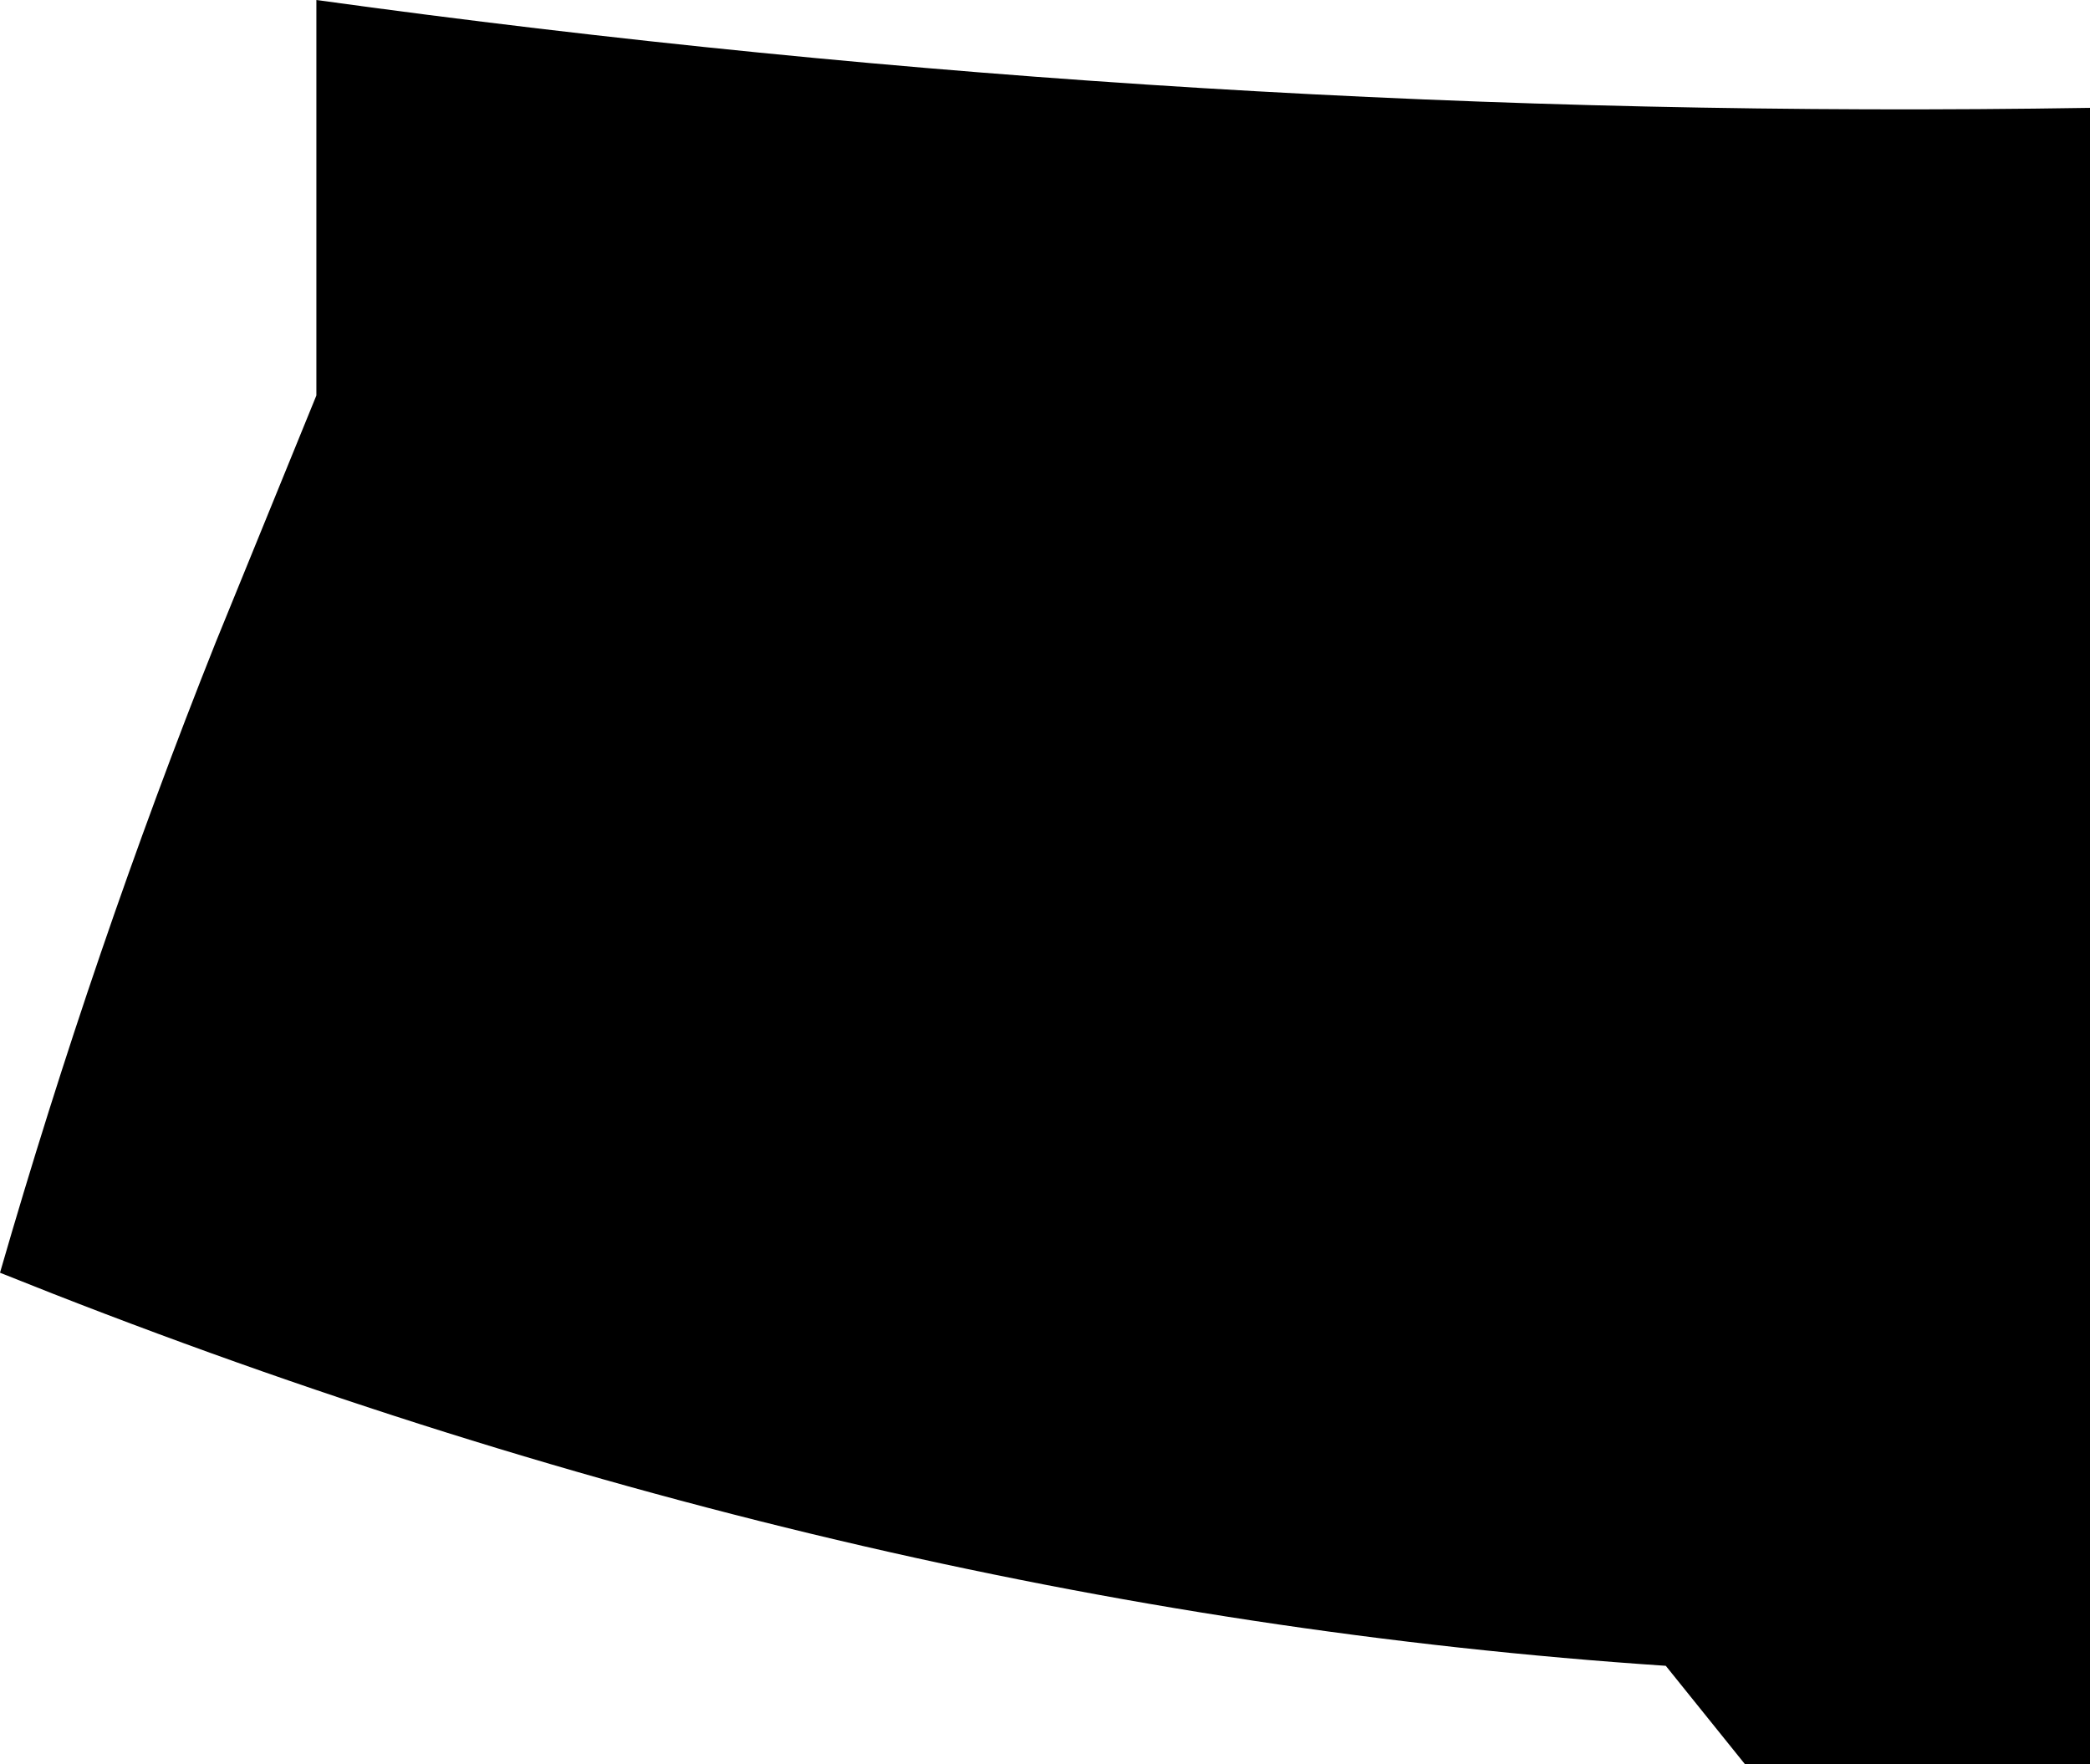 <?xml version="1.0" encoding="UTF-8" standalone="no"?>
<svg xmlns:xlink="http://www.w3.org/1999/xlink" height="36.8px" width="43.6px" xmlns="http://www.w3.org/2000/svg">
  <g transform="matrix(1.0, 0.0, 0.0, 1.0, -356.3, -307.1)">
    <path d="M392.7 343.9 L391.05 341.85 Q373.85 340.7 356.3 333.65 358.25 326.9 360.8 320.5 L362.9 315.35 362.9 307.1 Q381.35 309.65 399.9 309.35 L399.9 343.9 392.7 343.9" fill="#000000" fill-rule="evenodd" stroke="none"/>
  </g>
</svg>
